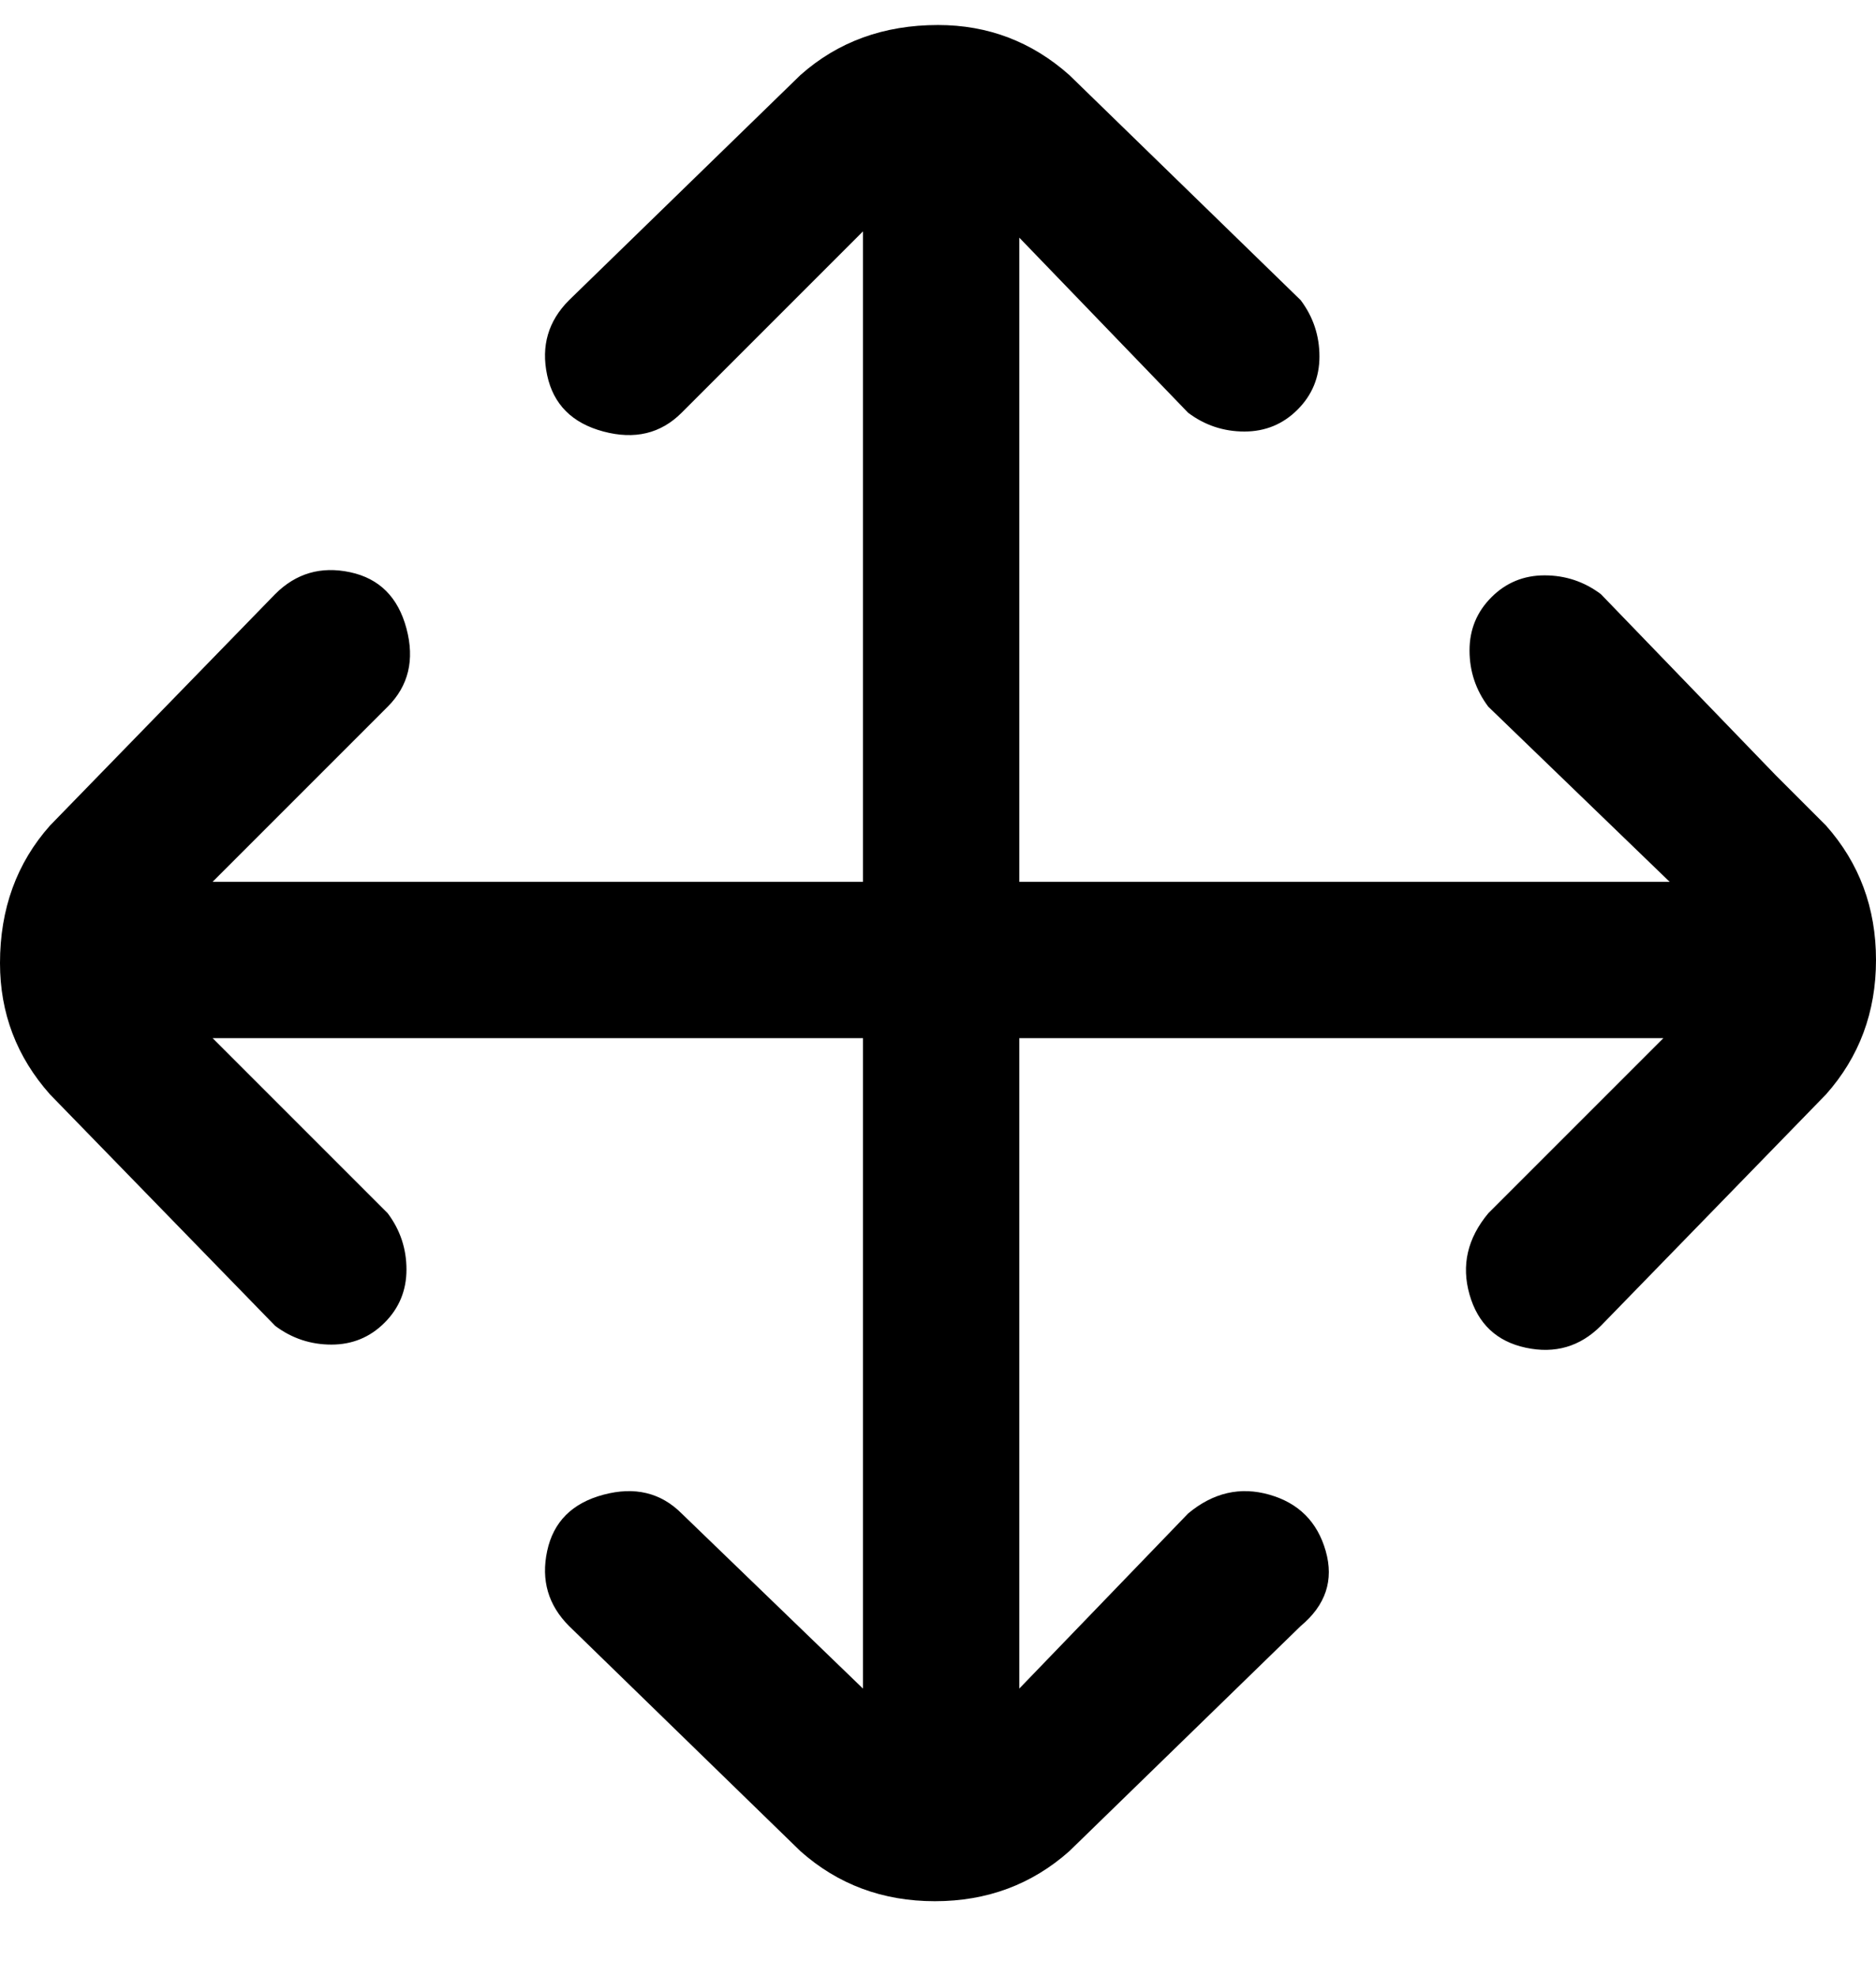 <svg viewBox="0 0 300 316" xmlns="http://www.w3.org/2000/svg"><path d="M292 132l-8-8-28-29q-4-3-9-3t-8.5 3.5Q235 99 235 104t3 9l29 28H163V38l27 28q4 3 9 3t8.5-3.5Q211 62 211 57t-3-9l-37-36q-9-8-21-8-13 0-22 8L91 48q-5 5-3.5 12t9 9q7.5 2 12.5-3l29-29v104H34l28-28q5-5 3-12.5t-9-9Q49 90 44 95L8 132q-8 9-8 22 0 12 8 21l36 37q4 3 9 3t8.5-3.5Q65 208 65 203t-3-9l-28-28h104v104l-29-28q-5-5-12.5-3t-9 9q-1.5 7 3.5 12l37 36q9 8 21.5 8t21.5-8l37-36q6-5 4-12t-9-9q-7-2-13 3l-27 28V166h103l-28 28q-5 6-3 13t9 8.5q7 1.5 12-3.5l36-37q8-9 8-21.5t-8-21.5z"/></svg>